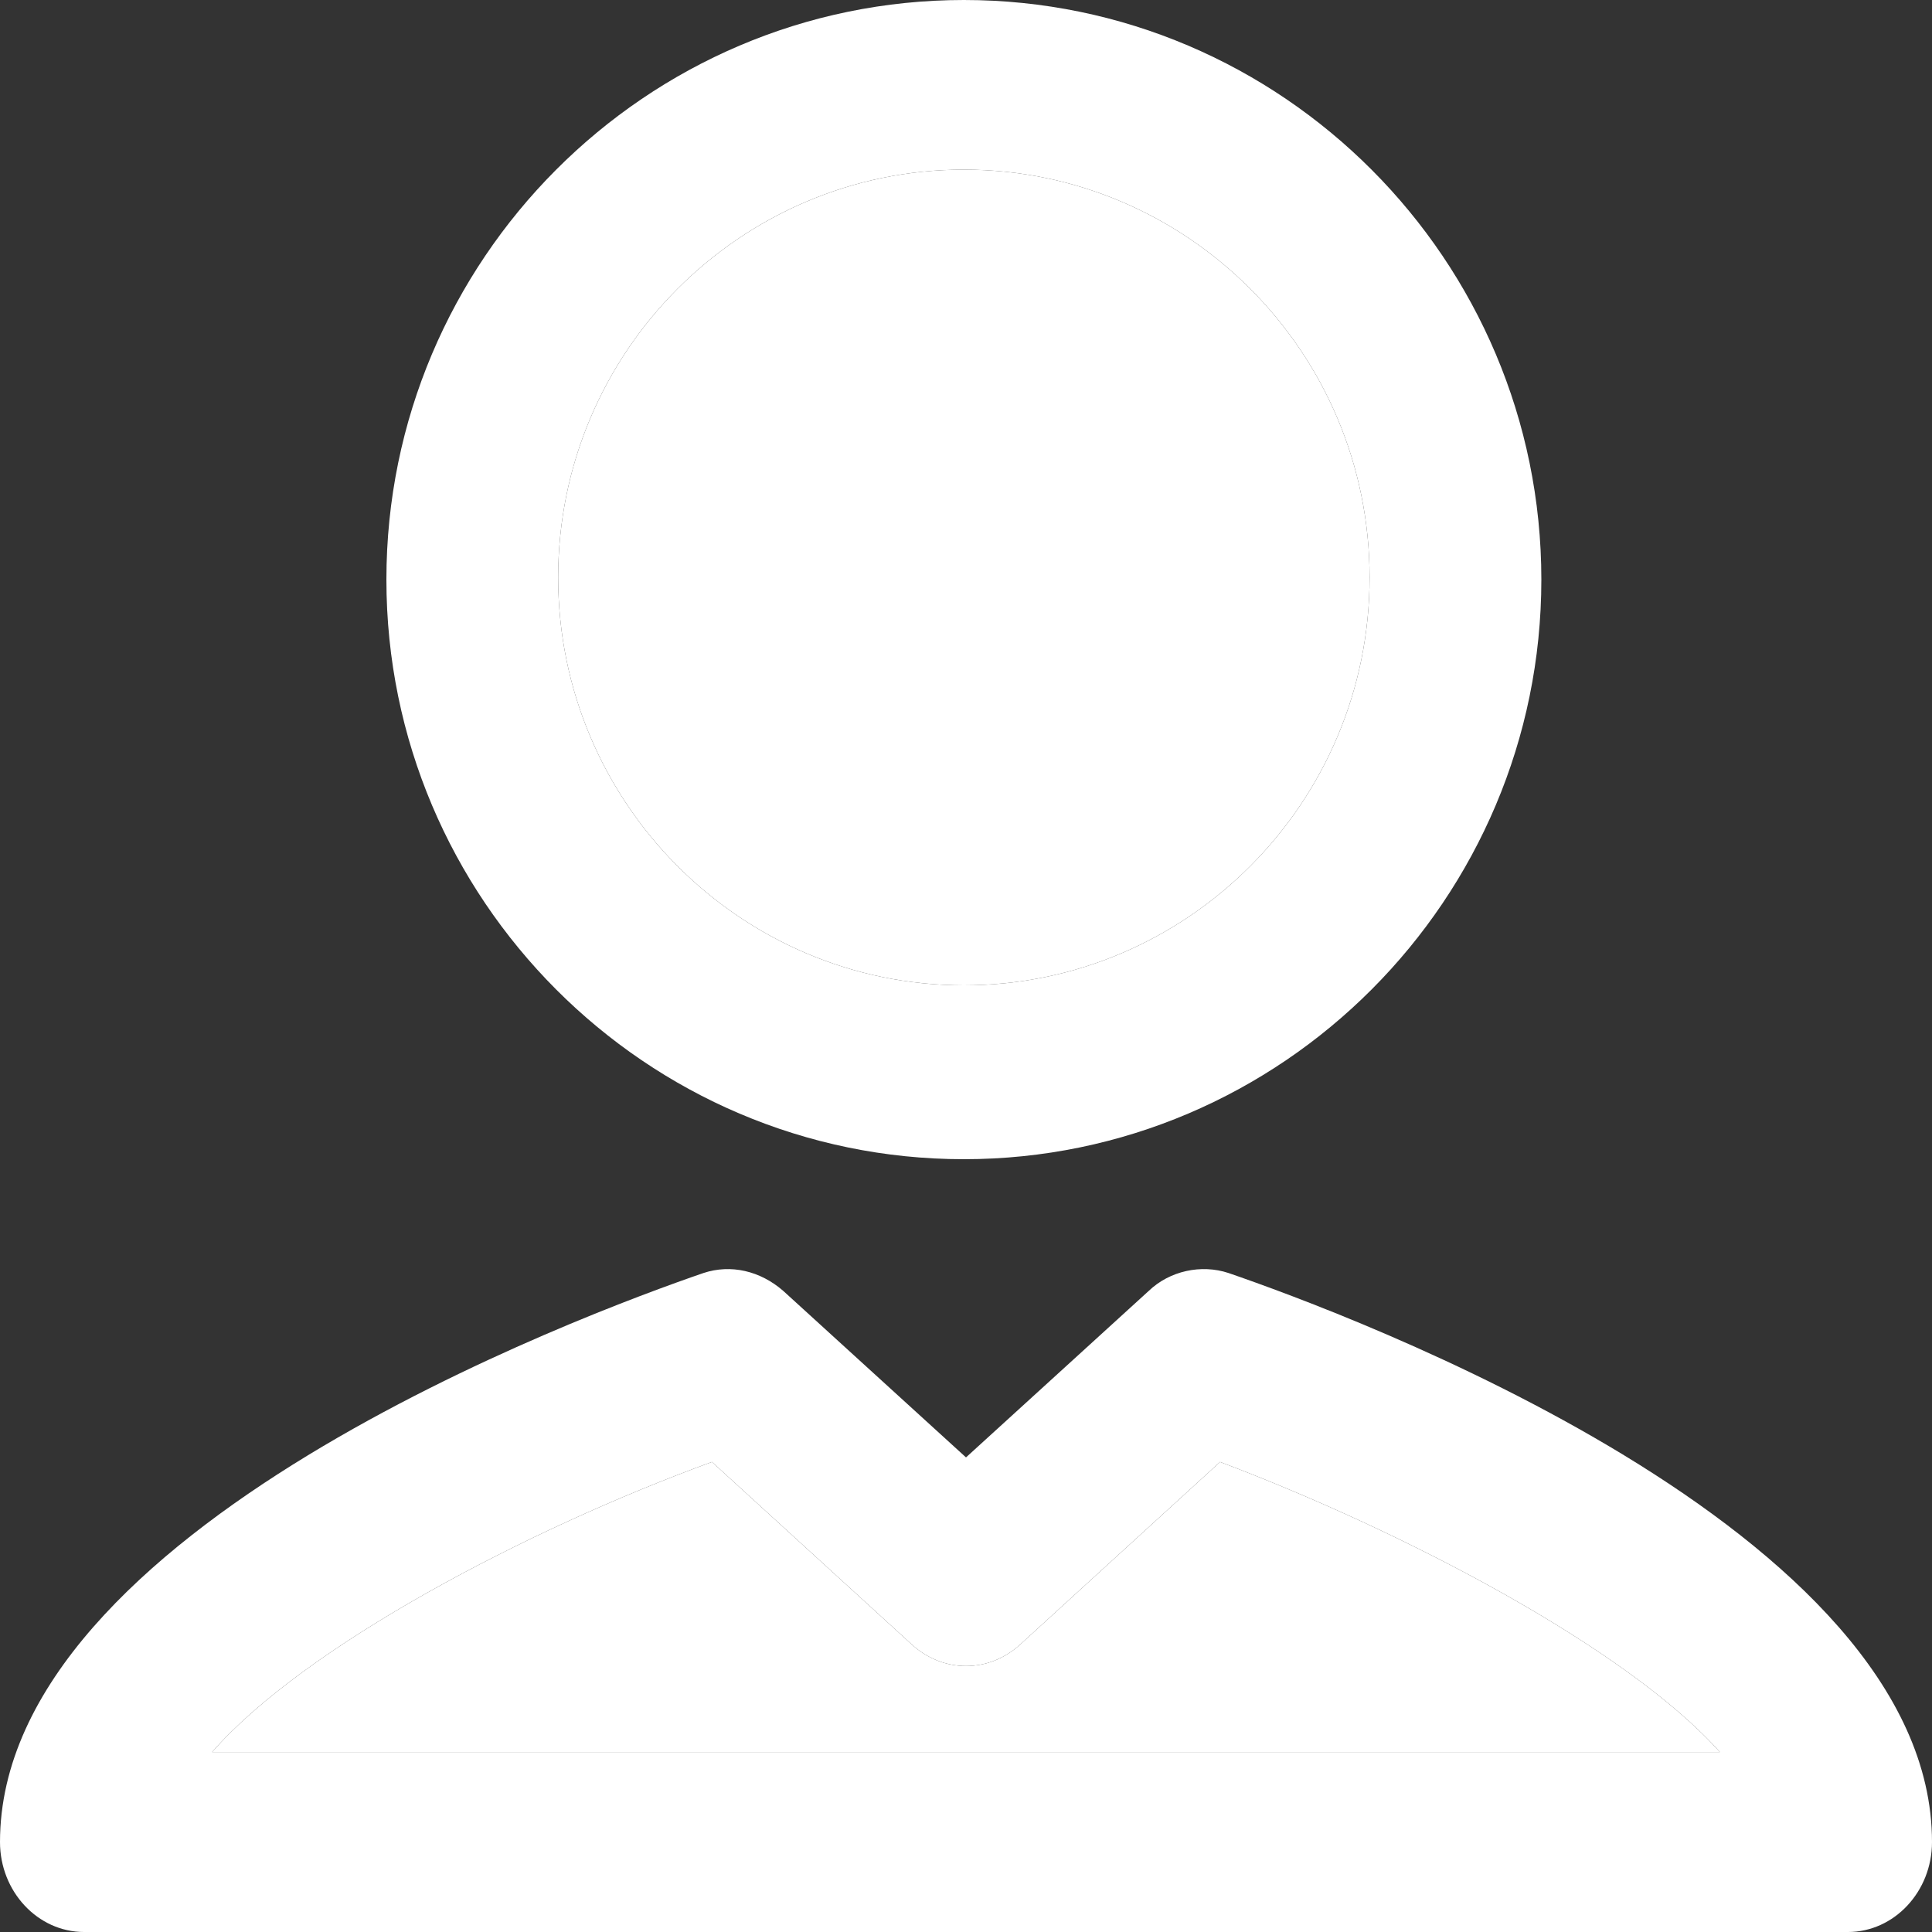 <svg width="20" height="20" viewBox="0 0 20 20" fill="none" xmlns="http://www.w3.org/2000/svg">
<rect x="0" y="0" width="20" height="20" fill="#333333" stroke="none"/>
<path d="M12.717 13.178C12.435 13.085 12.109 13.155 11.891 13.364L10 15.087L8.109 13.364C7.87 13.155 7.565 13.085 7.283 13.178C6.065 13.597 0 15.832 0 19.069C0 19.581 0.391 20 0.87 20H19.13C19.609 20 20 19.581 20 19.069C20 15.832 13.935 13.597 12.717 13.178ZM2.196 18.137C3.152 17.043 5.457 15.832 7.37 15.134L9.435 17.02C9.761 17.322 10.239 17.322 10.565 17.02L12.63 15.134C14.543 15.856 16.848 17.066 17.804 18.137H2.196Z" fill="white"/>
<path d="M9.978 12C13.267 12 15.956 9.311 15.956 6C15.956 2.689 13.267 0 9.978 0C6.689 0 4 2.689 4 6C4 9.311 6.689 12 9.978 12ZM9.978 1.756C12.289 1.756 14.178 3.644 14.178 5.978C14.178 8.311 12.289 10.2 9.978 10.2C7.667 10.2 5.778 8.311 5.778 5.978C5.778 3.644 7.667 1.756 9.978 1.756Z" fill="white"/>
<path d="M9.978 1.756C12.289 1.756 14.178 3.644 14.178 5.978C14.178 8.311 12.289 10.2 9.978 10.2C7.667 10.2 5.778 8.311 5.778 5.978C5.778 3.644 7.667 1.756 9.978 1.756Z" fill="white"/>
<path d="M2.196 18.137C3.152 17.043 5.457 15.832 7.37 15.134L9.435 17.02C9.761 17.322 10.239 17.322 10.565 17.02L12.63 15.134C14.543 15.856 16.848 17.066 17.804 18.137H2.196Z" fill="white"/>
</svg>
